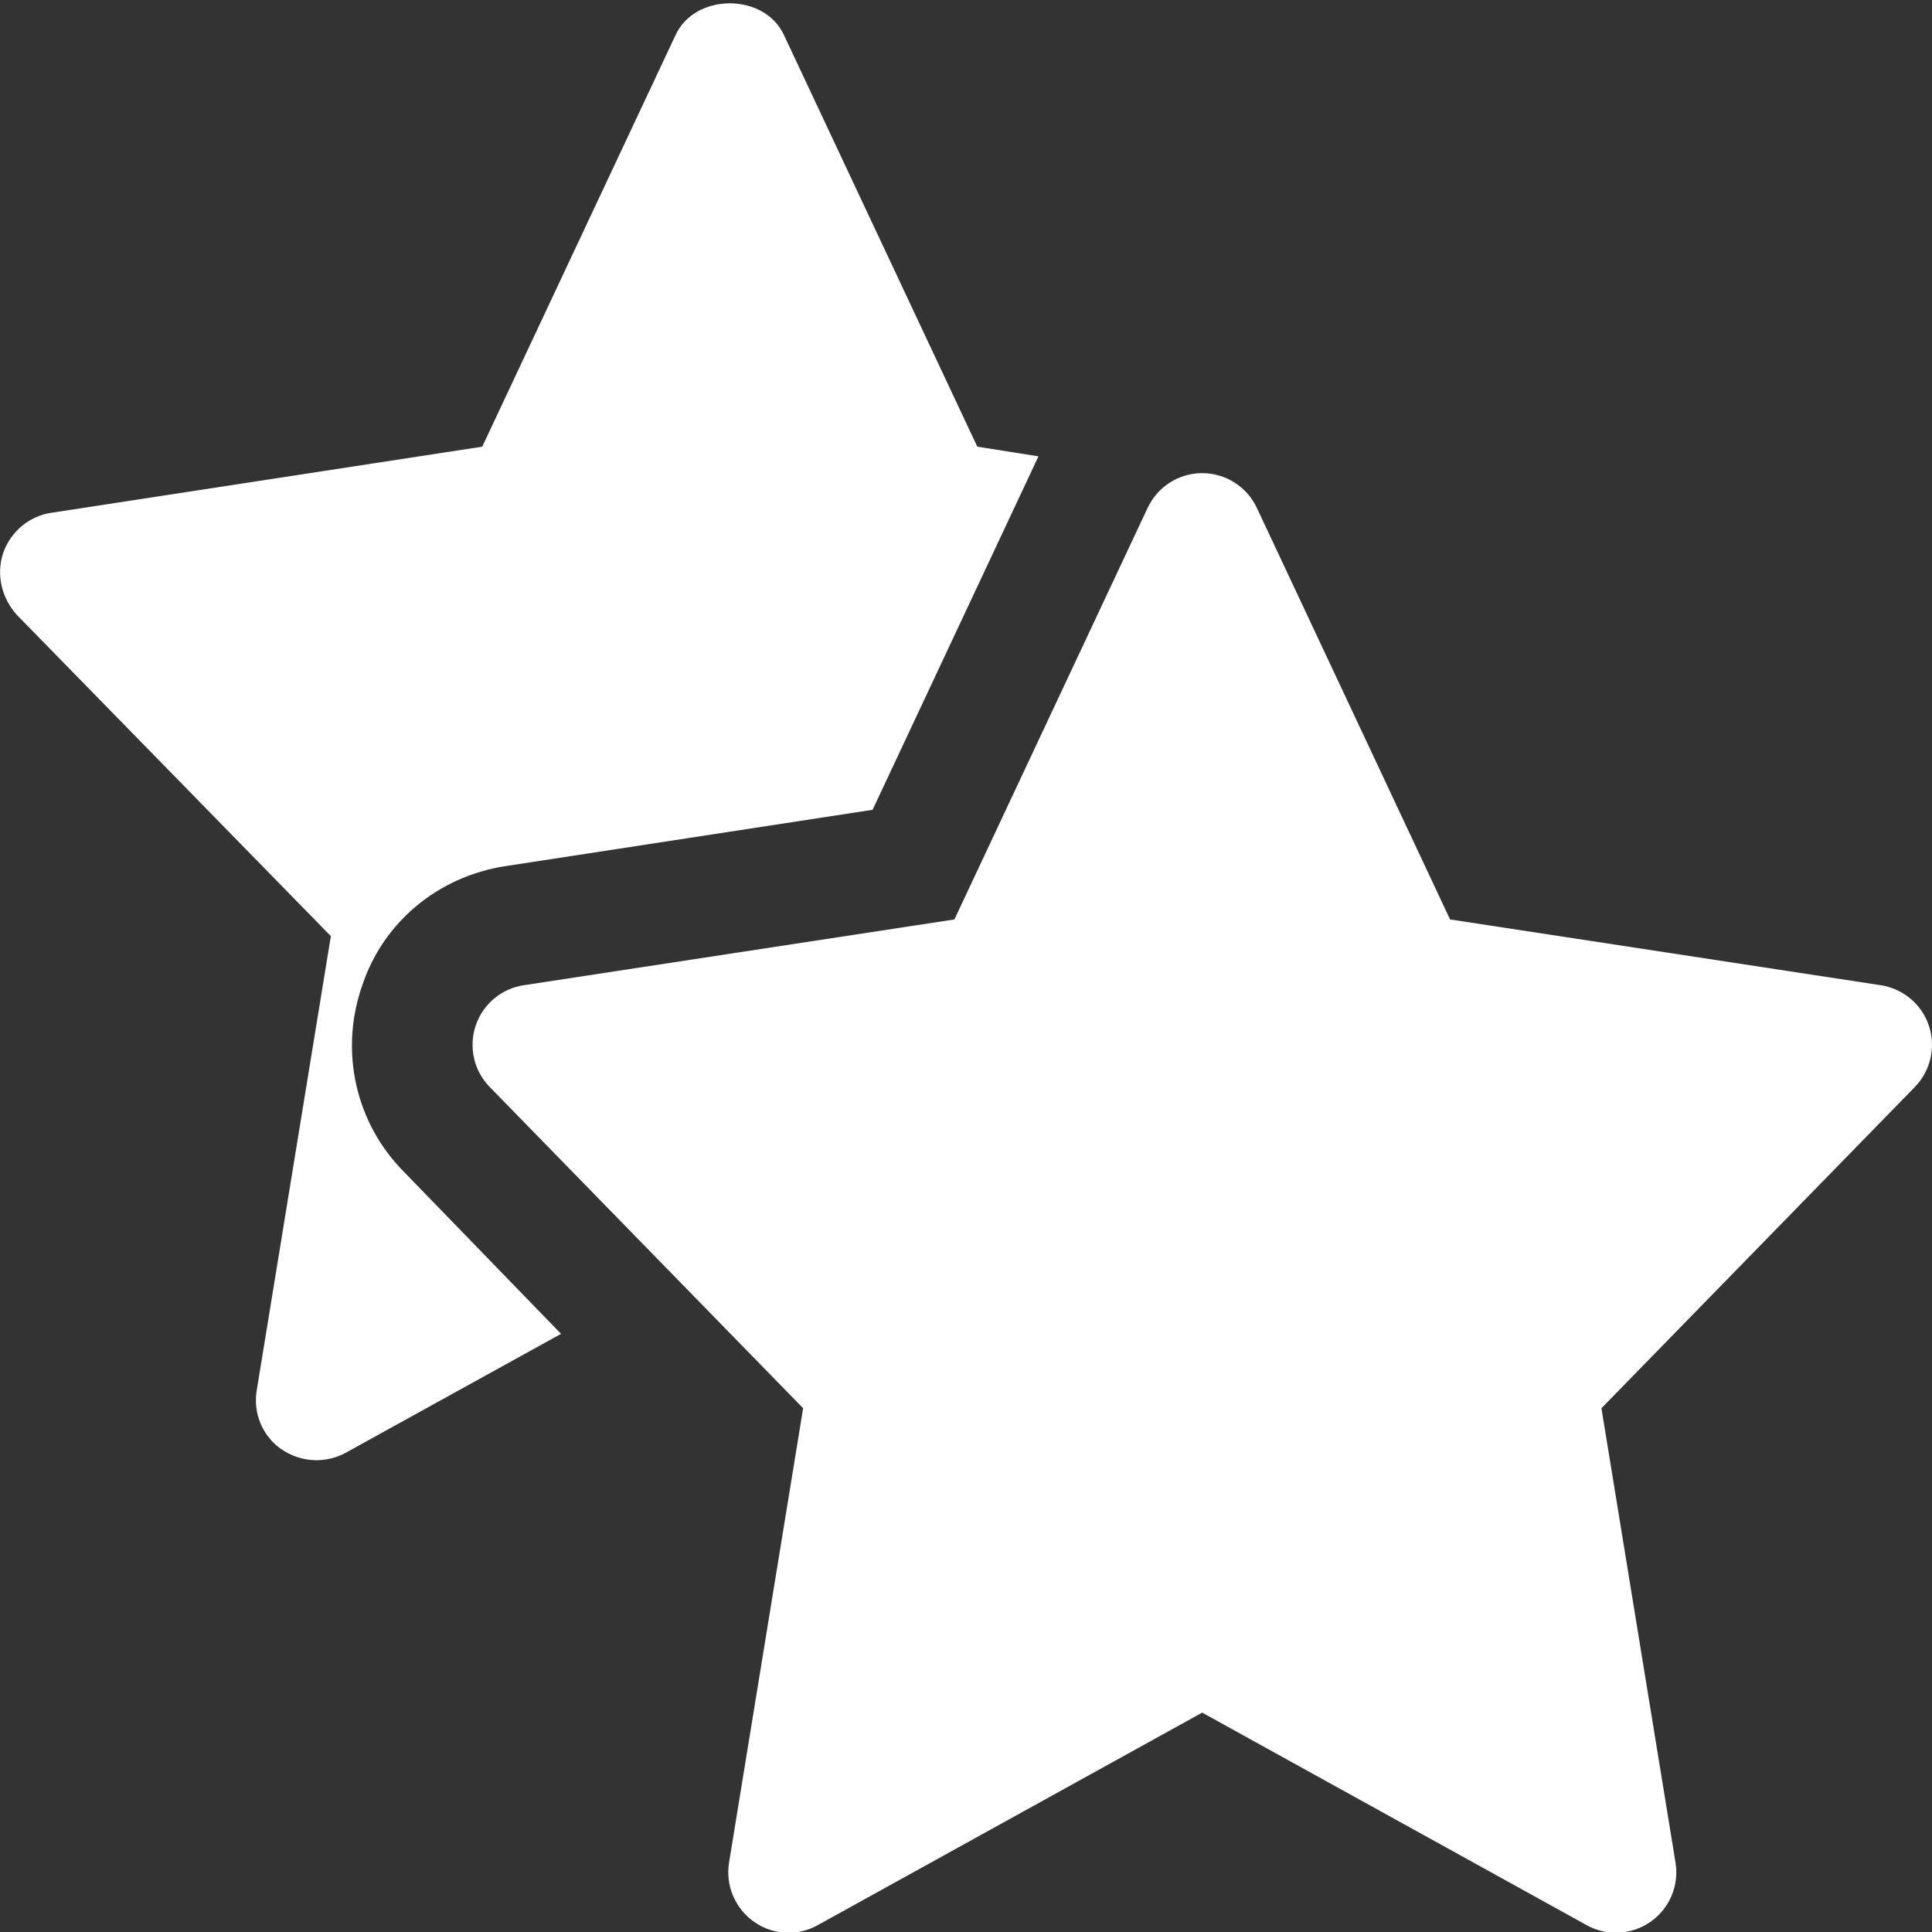 <svg width="20" height="20" viewBox="0 0 20 20" fill="none" xmlns="http://www.w3.org/2000/svg">
<rect x="0" y="0" width="20" height="20" fill="#333333" stroke="none"/>
<g clip-path="url()">
<path d="M0.033 5.724C0.108 5.508 0.3 5.341 0.533 5.308L4.992 4.624L6.992 0.366C7.192 -0.076 7.917 -0.076 8.117 0.366L10.117 4.624L10.75 4.724L9.033 8.383L5.233 8.966C4.533 9.074 3.958 9.549 3.742 10.224C3.517 10.891 3.683 11.624 4.175 12.124L5.808 13.808L3.575 15.041C3.483 15.091 3.375 15.116 3.275 15.116C3.142 15.116 3.017 15.074 2.908 14.999C2.717 14.866 2.617 14.624 2.658 14.391L3.425 9.691L0.175 6.366C0.017 6.191 -0.042 5.949 0.033 5.724Z" fill="white"/>
<path d="M8.163 20.008C8.267 20.008 8.371 19.982 8.465 19.929L12.445 17.729L16.425 19.929C16.635 20.046 16.892 20.031 17.088 19.893C17.284 19.755 17.383 19.518 17.345 19.282L16.578 14.578L19.822 11.253C19.985 11.086 20.042 10.84 19.968 10.618C19.894 10.396 19.701 10.235 19.47 10.199L15.011 9.518L13.011 5.258C12.908 5.038 12.687 4.898 12.445 4.898C12.203 4.898 11.983 5.038 11.88 5.258L9.88 9.518L5.422 10.199C5.19 10.234 4.998 10.396 4.924 10.618C4.85 10.841 4.906 11.086 5.07 11.253L8.314 14.578L7.547 19.282C7.509 19.518 7.609 19.755 7.804 19.893C7.91 19.969 8.036 20.008 8.163 20.008Z" fill="white"/>
</g>
<defs>
<clipPath>
<rect width="20" height="20" fill="white" transform="matrix(-1 0 0 1 20 0)"/>
</clipPath>
</defs>
</svg>
